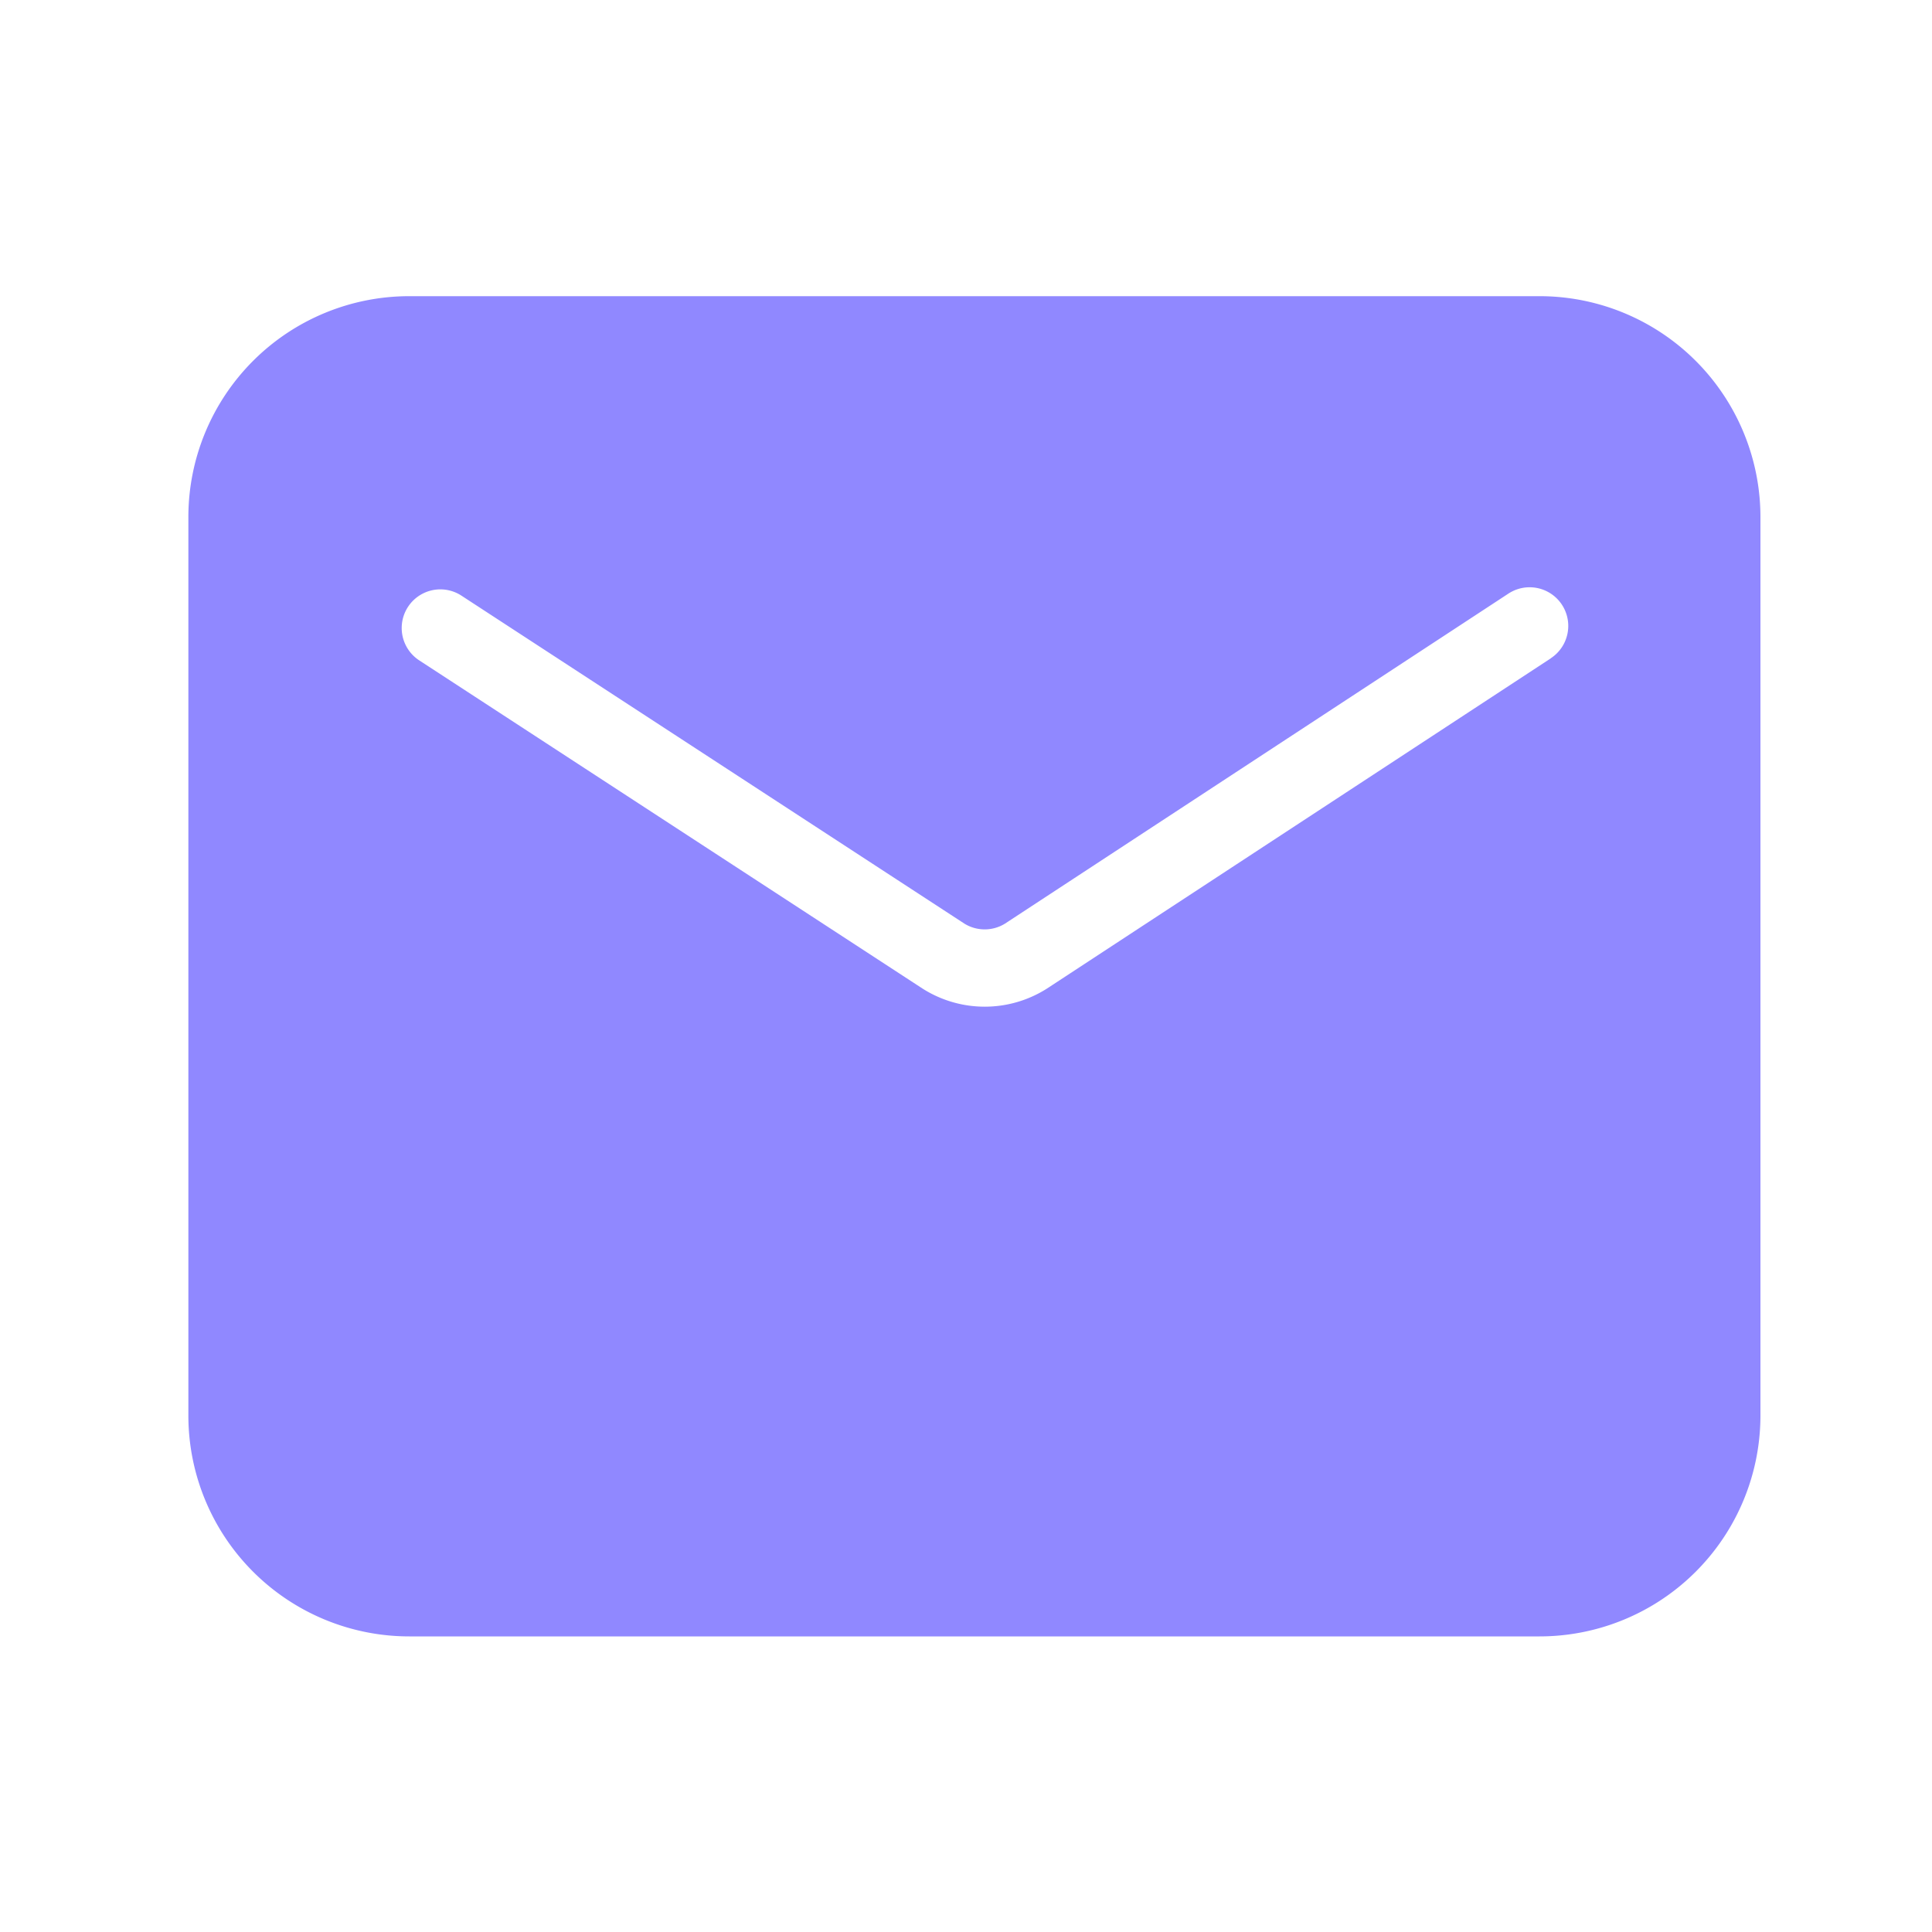 <?xml version="1.0" standalone="no"?><!DOCTYPE svg PUBLIC "-//W3C//DTD SVG 1.1//EN" "http://www.w3.org/Graphics/SVG/1.1/DTD/svg11.dtd"><svg t="1681457391414" class="icon" viewBox="0 0 1024 1024" version="1.1" xmlns="http://www.w3.org/2000/svg" p-id="1178" xmlns:xlink="http://www.w3.org/1999/xlink" width="200" height="200"><path d="M815.923 156.979h-599.04A117.094 117.094 0 0 0 99.84 274.074v476.16a117.094 117.094 0 0 0 117.094 117.094h599.04a117.094 117.094 0 0 0 117.094-117.094v-476.16a117.094 117.094 0 0 0-117.146-117.094z m6.042 191.949l-267.008 175.002a61.44 61.44 0 0 1-66.048 0l-266.957-174.08a20.48 20.48 0 0 1 22.374-34.304l266.957 174.08a20.48 20.48 0 0 0 21.248 0l266.957-175.002a20.48 20.48 0 1 1 22.477 34.253z" fill="#9088FF" p-id="1179"></path></svg>